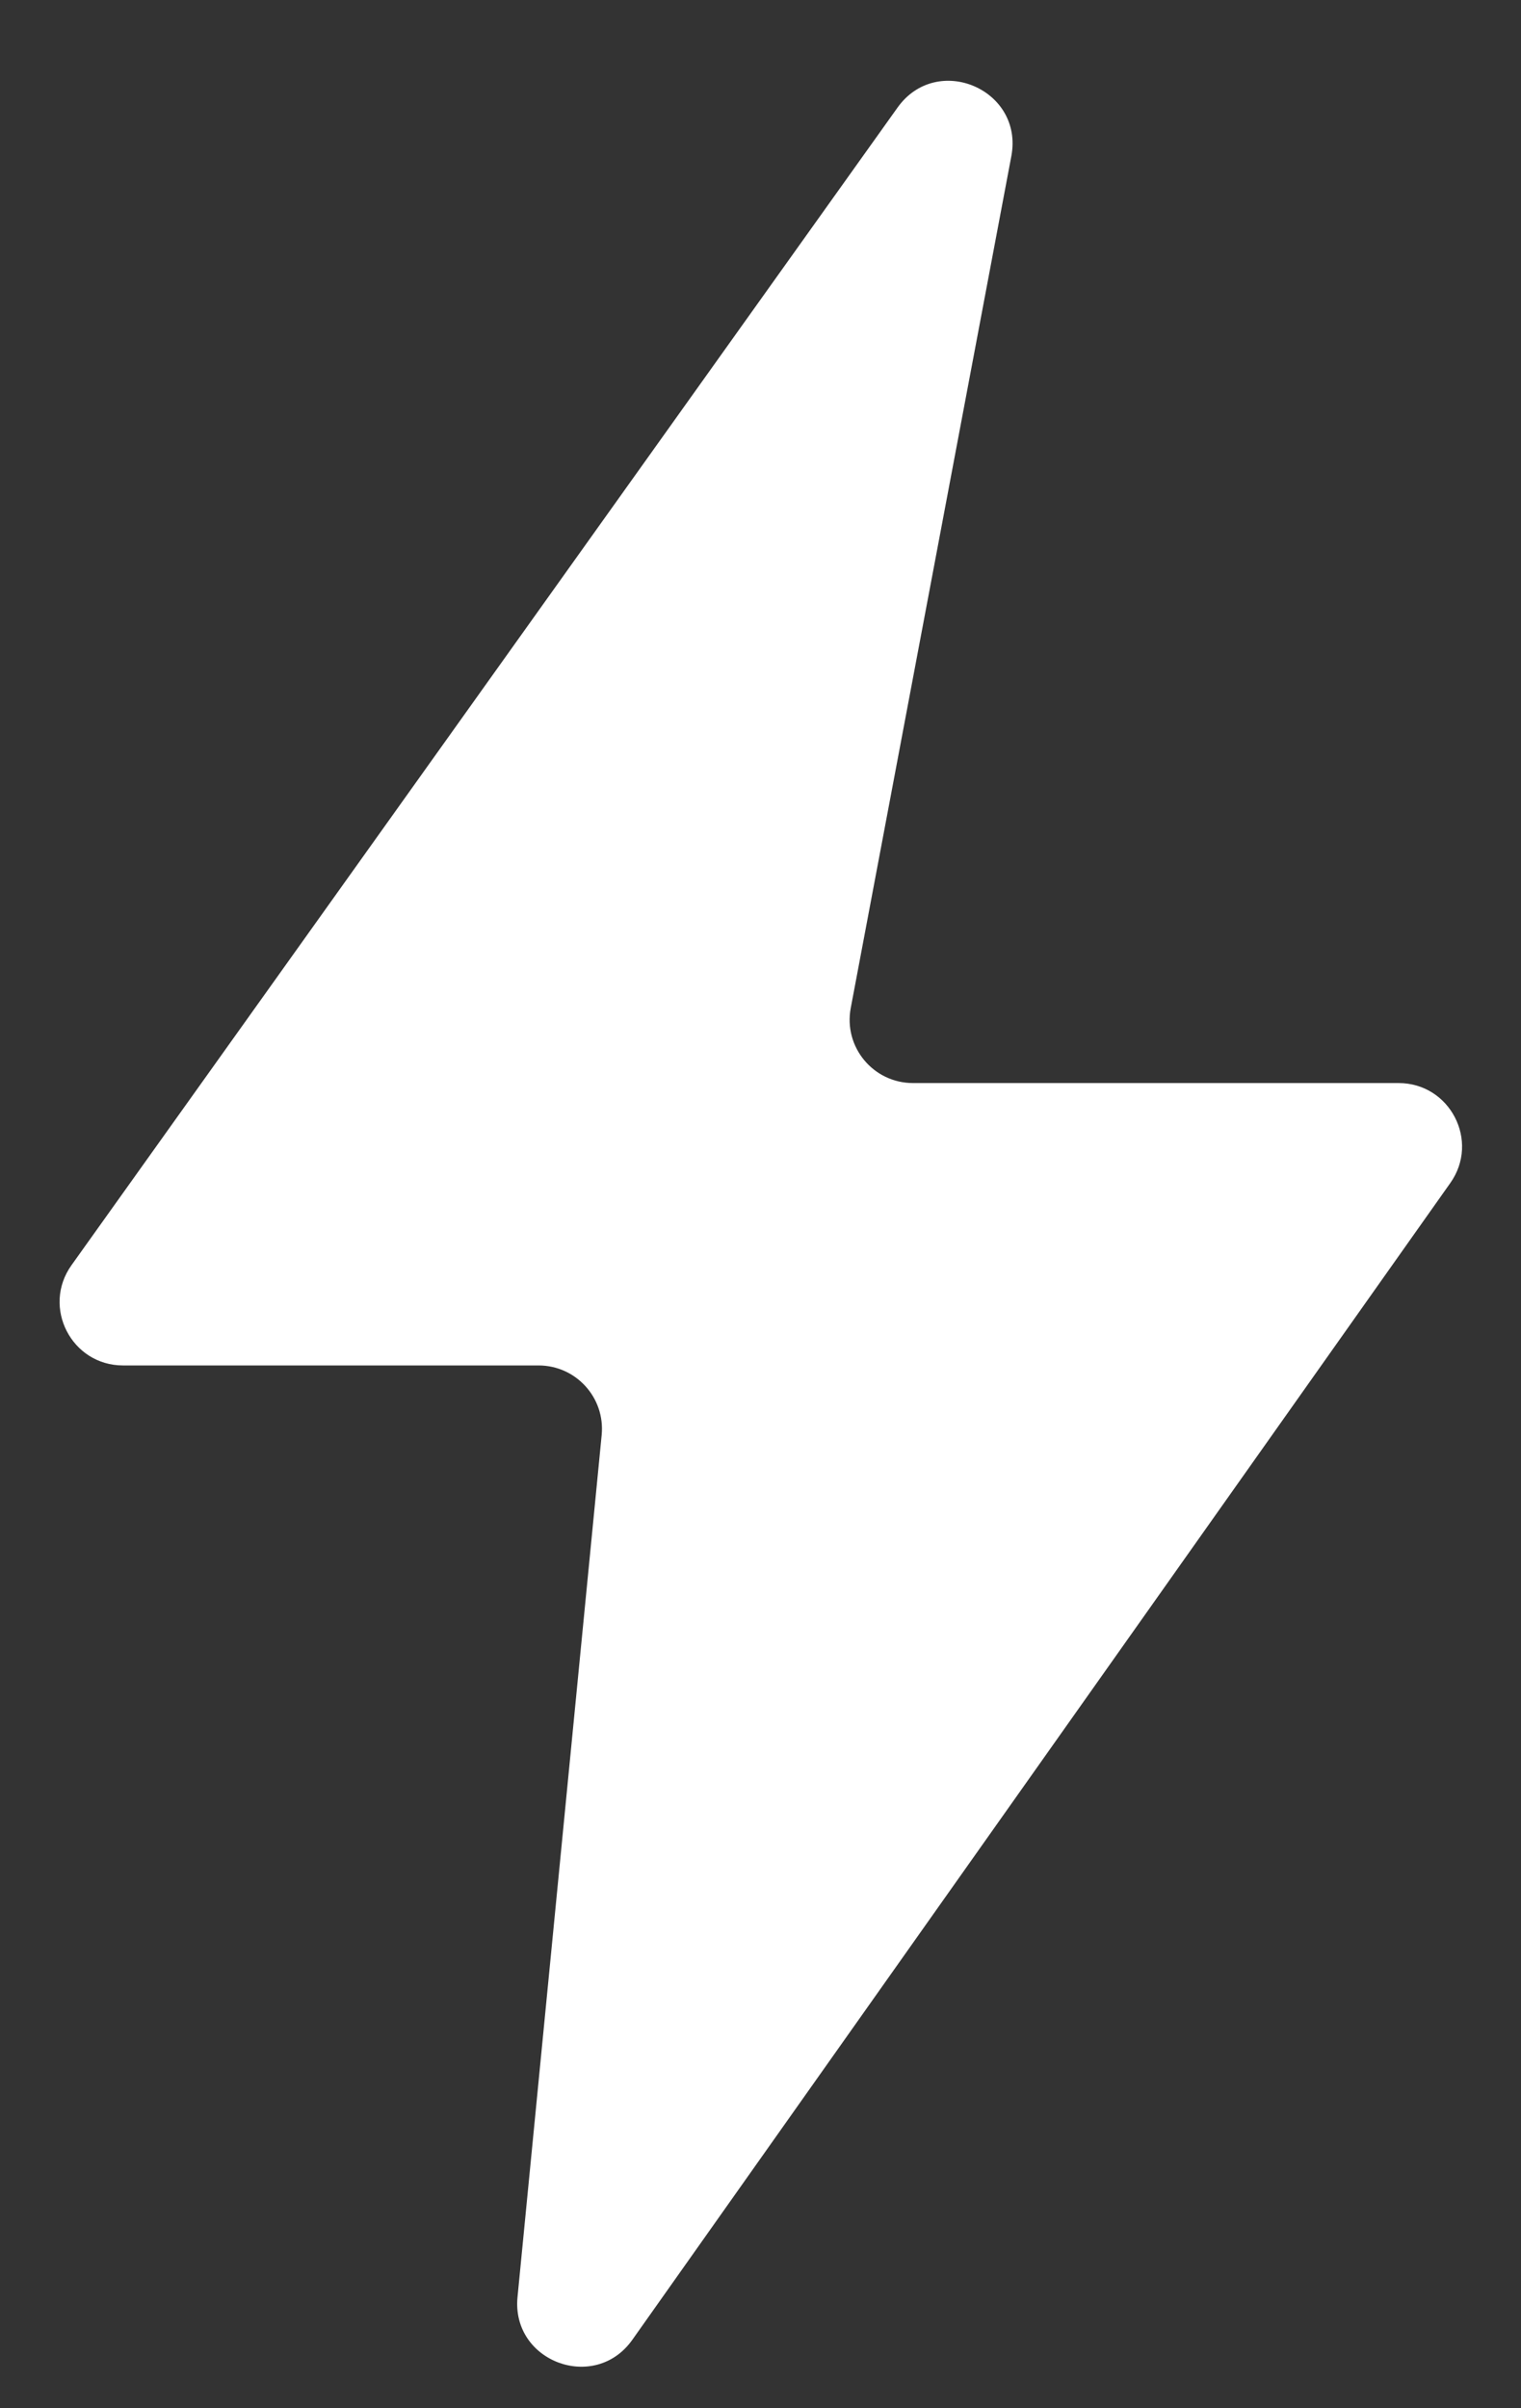 <svg width="12" height="19" viewBox="0 0 12 19" fill="none" xmlns="http://www.w3.org/2000/svg">
<rect x="0" y="0" width="12" height="19" fill="#333333" stroke="none"/>
<path d="M0.564 9.982L7.081 0.849C7.392 0.413 8.078 0.705 7.979 1.232L6.712 7.953C6.654 8.261 6.89 8.545 7.203 8.545H11.034C11.44 8.545 11.677 9.003 11.442 9.334L4.989 18.46C4.693 18.879 4.033 18.633 4.083 18.123L4.747 11.321C4.775 11.027 4.544 10.773 4.249 10.773H0.971C0.564 10.773 0.328 10.313 0.564 9.982Z" fill="white"/>
</svg>
